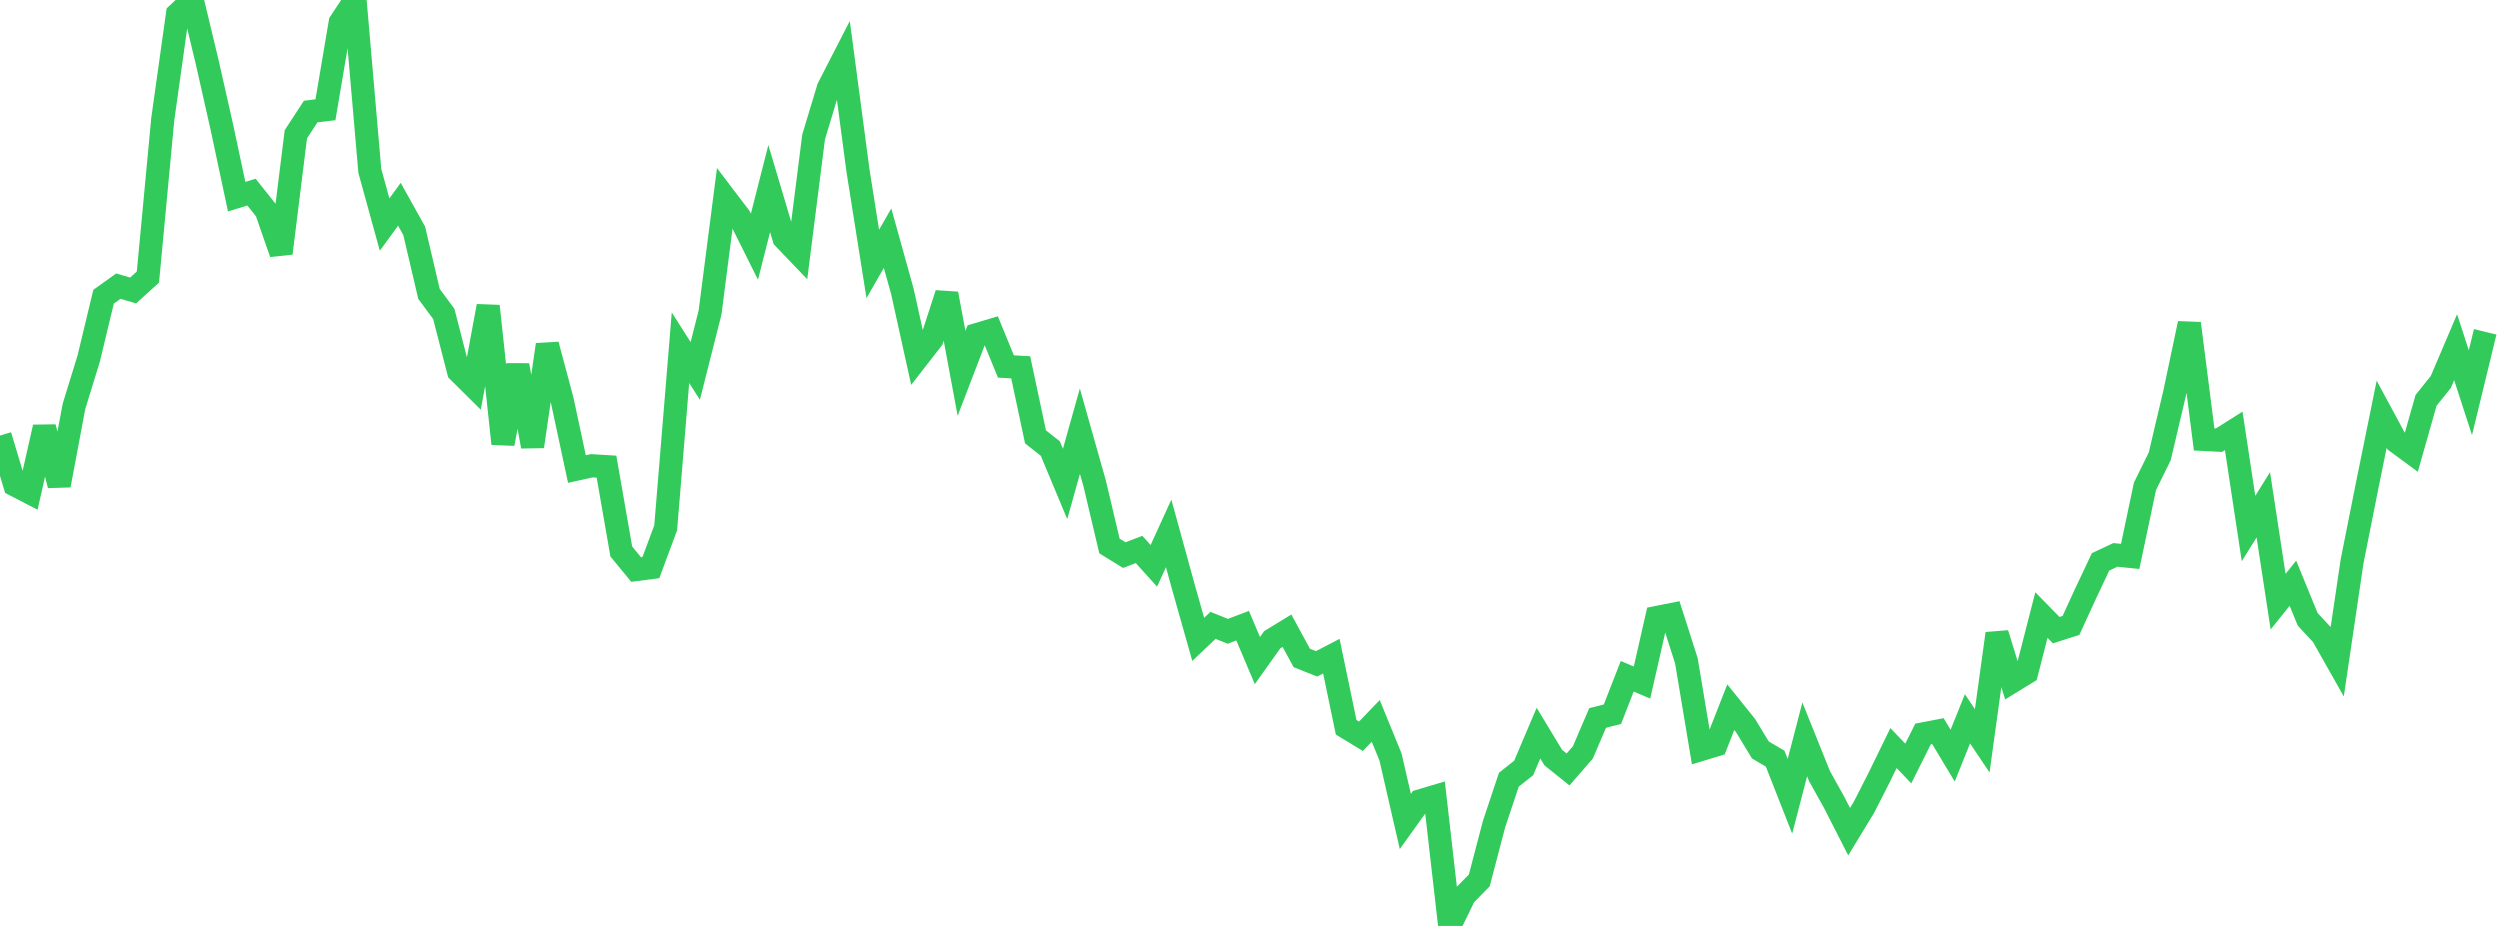 <?xml version="1.0" standalone="no"?>
<!DOCTYPE svg PUBLIC "-//W3C//DTD SVG 1.1//EN" "http://www.w3.org/Graphics/SVG/1.1/DTD/svg11.dtd">

<svg width="135" height="50" viewBox="0 0 135 50" preserveAspectRatio="none" 
  xmlns="http://www.w3.org/2000/svg"
  xmlns:xlink="http://www.w3.org/1999/xlink">


<polyline points="0.0, 23.521 0.799, 26.186 1.598, 26.599 2.396, 23.067 3.195, 26.206 3.994, 21.946 4.793, 19.351 5.592, 16.024 6.391, 15.452 7.189, 15.686 7.988, 14.96 8.787, 6.456 9.586, 0.758 10.385, 0.009 11.183, 3.334 11.982, 6.874 12.781, 10.62 13.58, 10.374 14.379, 11.376 15.178, 13.675 15.976, 7.251 16.775, 6.025 17.574, 5.927 18.373, 1.208 19.172, 0.0 19.97, 9.225 20.769, 12.126 21.568, 11.03 22.367, 12.464 23.166, 15.873 23.964, 16.949 24.763, 20.055 25.562, 20.847 26.361, 16.53 27.16, 23.962 27.959, 19.724 28.757, 24.11 29.556, 18.614 30.355, 21.599 31.154, 25.328 31.953, 25.152 32.751, 25.2 33.55, 29.781 34.349, 30.754 35.148, 30.651 35.947, 28.501 36.746, 18.776 37.544, 20.031 38.343, 16.876 39.142, 10.667 39.941, 11.718 40.74, 13.321 41.538, 10.182 42.337, 12.868 43.136, 13.701 43.935, 7.395 44.734, 4.751 45.533, 3.195 46.331, 9.21 47.13, 14.253 47.929, 12.862 48.728, 15.732 49.527, 19.35 50.325, 18.325 51.124, 15.861 51.923, 20.162 52.722, 18.079 53.521, 17.84 54.32, 19.791 55.118, 19.835 55.917, 23.591 56.716, 24.22 57.515, 26.133 58.314, 23.284 59.112, 26.105 59.911, 29.484 60.71, 29.975 61.509, 29.671 62.308, 30.555 63.107, 28.804 63.905, 31.704 64.704, 34.526 65.503, 33.769 66.302, 34.09 67.101, 33.786 67.899, 35.67 68.698, 34.548 69.497, 34.059 70.296, 35.529 71.095, 35.848 71.893, 35.433 72.692, 39.273 73.491, 39.759 74.29, 38.927 75.089, 40.881 75.888, 44.359 76.686, 43.246 77.485, 43.009 78.284, 50.0 79.083, 48.356 79.882, 47.542 80.68, 44.496 81.479, 42.103 82.278, 41.47 83.077, 39.589 83.876, 40.909 84.675, 41.55 85.473, 40.633 86.272, 38.77 87.071, 38.568 87.87, 36.519 88.669, 36.857 89.467, 33.345 90.266, 33.186 91.065, 35.682 91.864, 40.47 92.663, 40.228 93.462, 38.188 94.26, 39.18 95.059, 40.498 95.858, 40.967 96.657, 43 97.456, 39.926 98.254, 41.911 99.053, 43.344 99.852, 44.911 100.651, 43.598 101.45, 42.034 102.249, 40.396 103.047, 41.229 103.846, 39.631 104.645, 39.477 105.444, 40.805 106.243, 38.816 107.041, 40.004 107.84, 34.213 108.639, 36.815 109.438, 36.326 110.237, 33.211 111.036, 34.027 111.834, 33.772 112.633, 32.029 113.432, 30.339 114.231, 29.965 115.03, 30.046 115.828, 26.263 116.627, 24.64 117.426, 21.249 118.225, 17.466 119.024, 23.729 119.822, 23.771 120.621, 23.267 121.42, 28.541 122.219, 27.26 123.018, 32.49 123.817, 31.494 124.615, 33.444 125.414, 34.303 126.213, 35.717 127.012, 30.315 127.811, 26.299 128.609, 22.371 129.408, 23.851 130.207, 24.44 131.006, 21.622 131.805, 20.624 132.604, 18.748 133.402, 21.206 134.201, 17.919" fill="none" stroke="#32ca5b" stroke-width="1.25"/>

</svg>